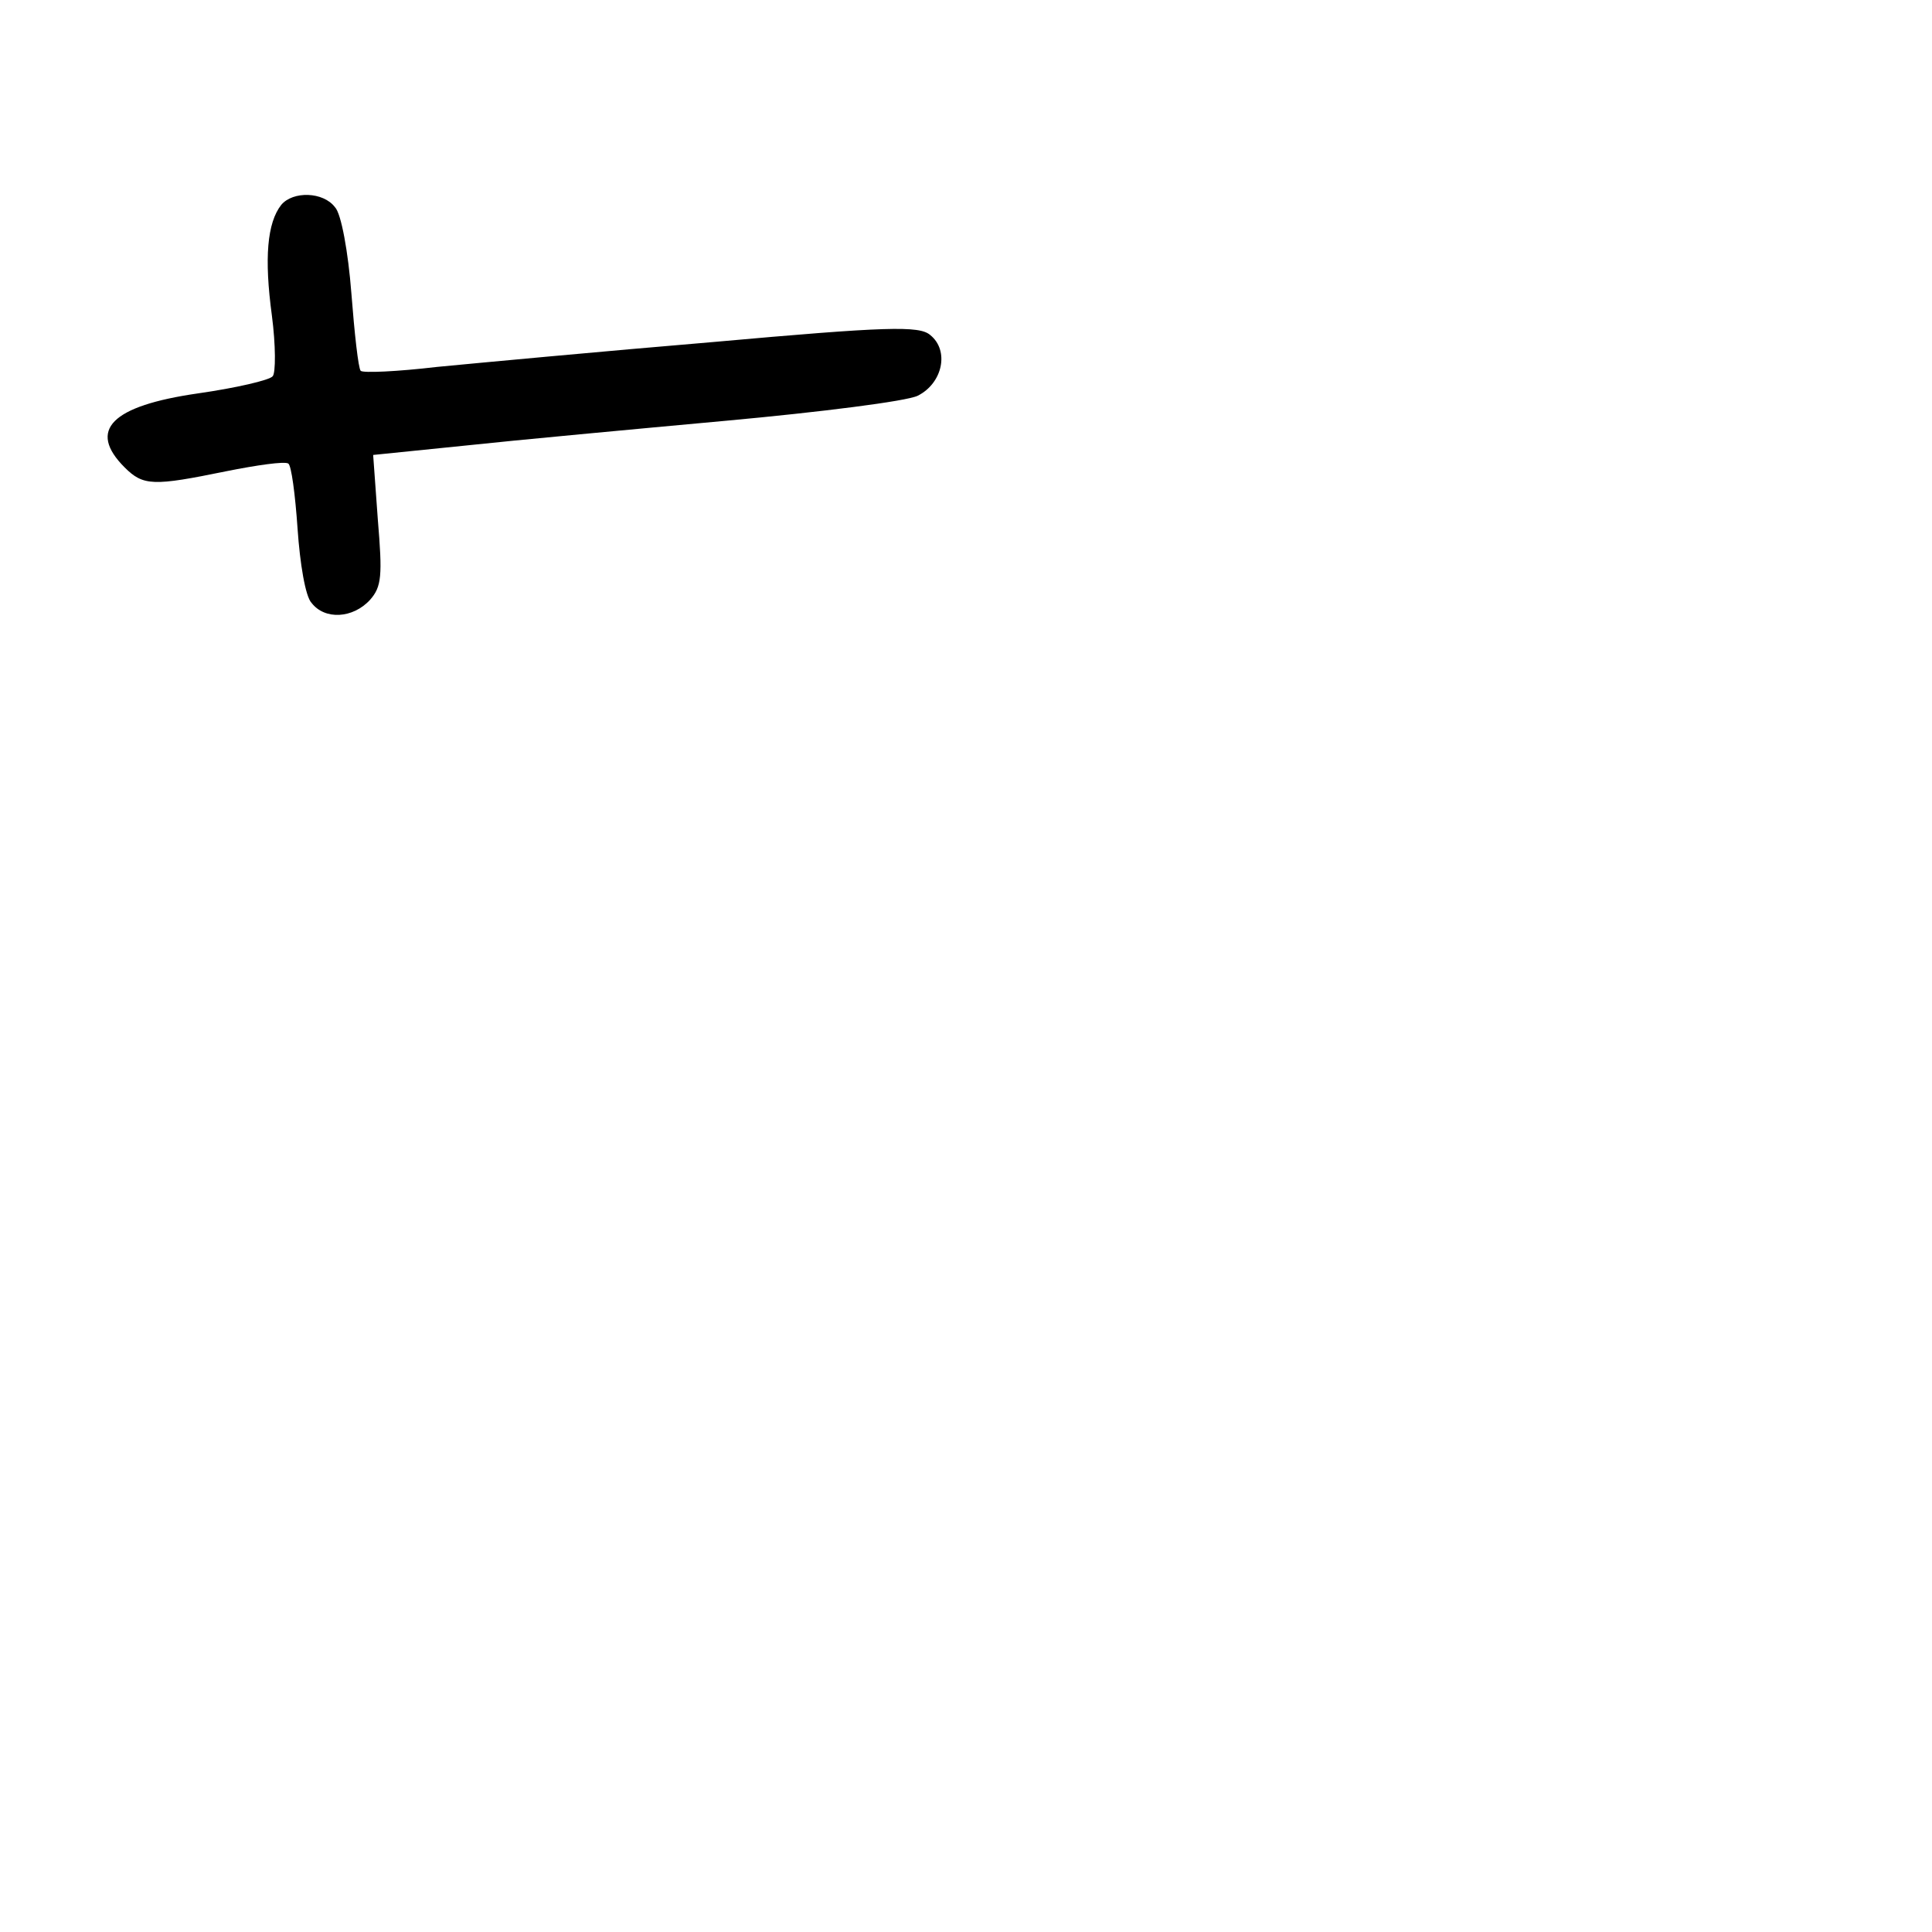<?xml version="1.0" standalone="no"?>
<!DOCTYPE svg PUBLIC "-//W3C//DTD SVG 20010904//EN"
 "http://www.w3.org/TR/2001/REC-SVG-20010904/DTD/svg10.dtd">
<svg version="1.0" xmlns="http://www.w3.org/2000/svg"
 width="248pt" height="248pt" viewBox="0 0 248 248"
 preserveAspectRatio="xMidYMid meet">
<g transform="translate(0,248) scale(0.1,-0.1)"
fill="#000000" stroke="none">
<path d="M361 2217 c-18 -23 -22 -68 -12 -142 5 -38 5 -74 1 -78 -4 -5 -47
-15 -96 -22 -111 -16 -142 -47 -94 -95 24 -24 37 -24 130 -5 40 8 75 13 80 10
4 -2 9 -40 12 -84 3 -44 10 -87 18 -95 17 -22 53 -20 75 4 15 17 16 31 10 103
l-6 83 118 12 c65 7 216 21 336 32 120 11 231 25 245 32 32 16 41 58 16 78
-14 12 -55 11 -278 -9 -143 -12 -303 -27 -355 -32 -51 -6 -95 -8 -98 -5 -3 3
-8 48 -12 100 -4 52 -13 102 -21 110 -15 20 -54 21 -69 3z"/>
</g>
</svg>
